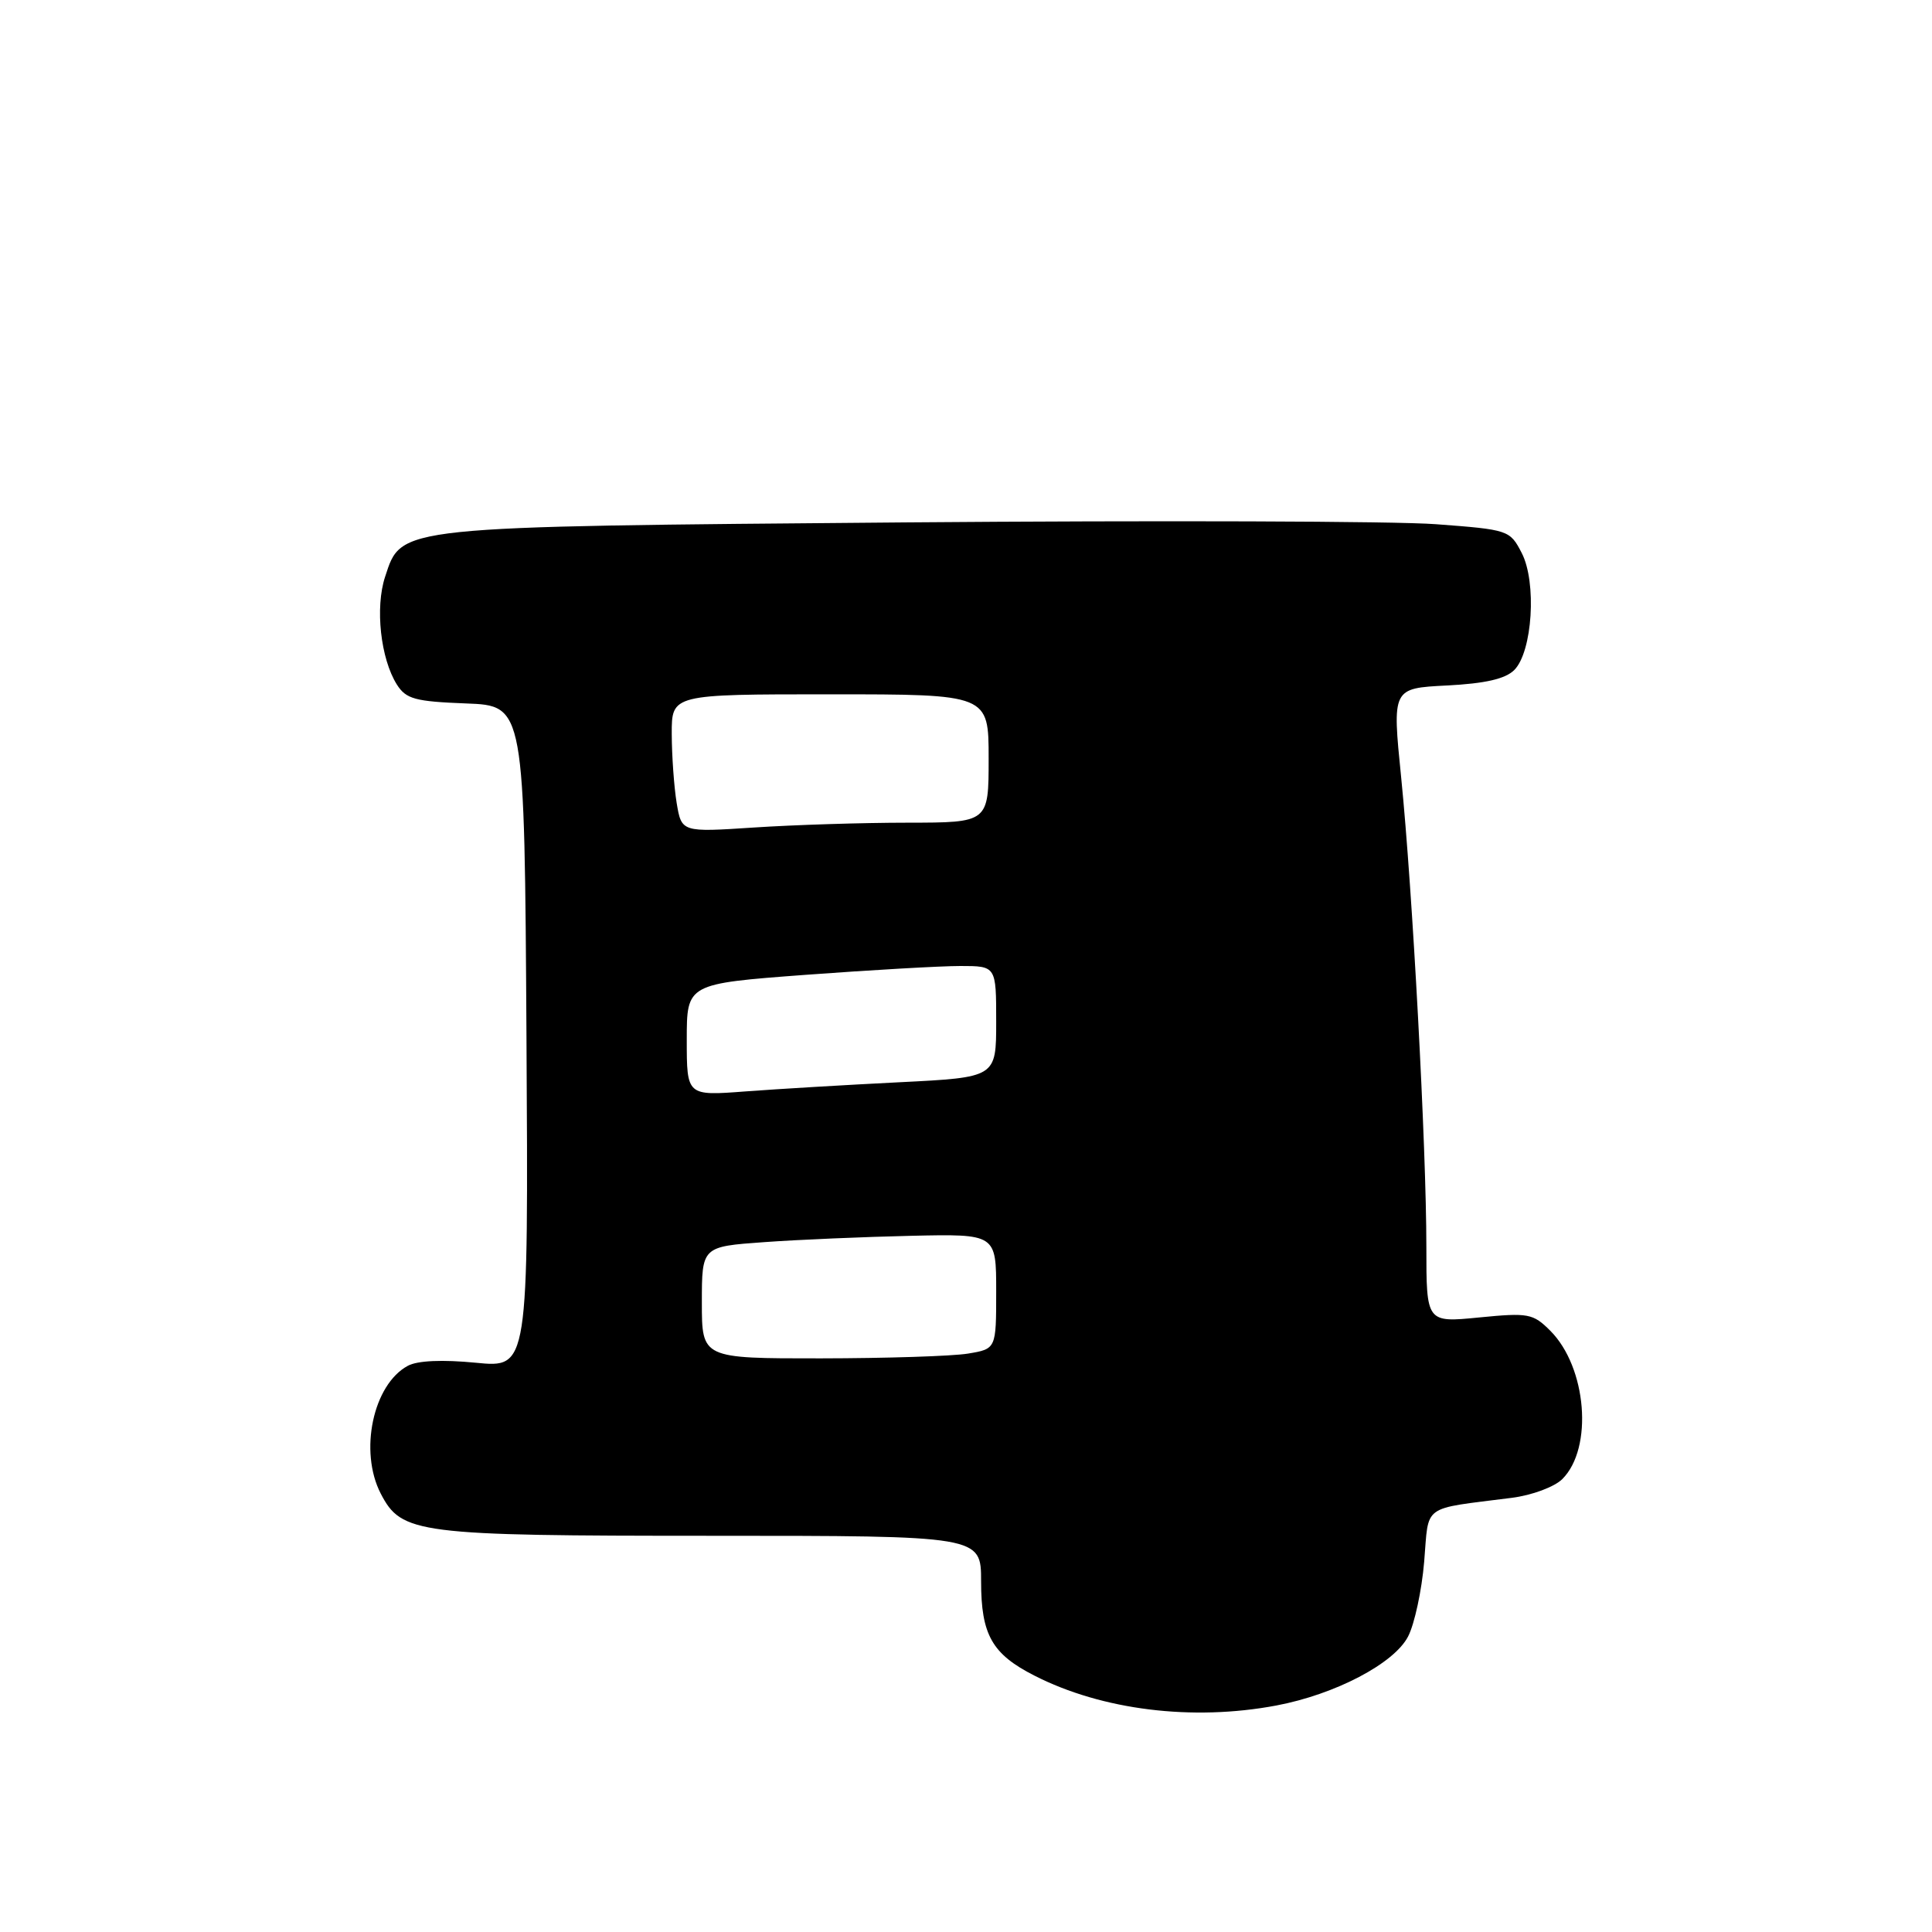 <?xml version="1.0" encoding="UTF-8" standalone="no"?>
<!DOCTYPE svg PUBLIC "-//W3C//DTD SVG 1.1//EN" "http://www.w3.org/Graphics/SVG/1.1/DTD/svg11.dtd" >
<svg xmlns="http://www.w3.org/2000/svg" xmlns:xlink="http://www.w3.org/1999/xlink" version="1.1" viewBox="0 0 256 256">
 <g >
 <path fill="currentColor"
d=" M 169.11 225.99 C 176.91 224.52 184.73 220.43 186.58 216.84 C 187.43 215.20 188.39 210.74 188.71 206.94 C 189.36 199.19 188.23 200.02 200.32 198.47 C 203.00 198.13 205.98 197.02 207.02 195.98 C 211.13 191.87 210.26 181.17 205.42 176.33 C 203.13 174.04 202.52 173.93 195.99 174.57 C 189.00 175.26 189.00 175.26 189.00 165.18 C 189.00 152.04 187.17 117.98 185.66 103.00 C 184.47 91.20 184.47 91.20 191.72 90.83 C 196.80 90.57 199.47 89.96 200.65 88.78 C 203.06 86.36 203.65 77.16 201.63 73.26 C 200.07 70.24 199.88 70.18 190.27 69.46 C 184.90 69.05 153.28 68.95 120.00 69.22 C 52.14 69.79 53.25 69.67 51.03 76.42 C 49.68 80.50 50.43 87.29 52.59 90.71 C 53.81 92.63 55.01 92.95 61.75 93.21 C 69.50 93.50 69.50 93.50 69.76 137.38 C 70.02 181.26 70.02 181.26 63.05 180.57 C 58.63 180.14 55.34 180.28 54.05 180.97 C 49.44 183.44 47.55 192.30 50.45 197.91 C 53.21 203.24 55.22 203.50 94.25 203.50 C 130.00 203.50 130.00 203.50 130.00 209.53 C 130.00 216.61 131.44 219.17 137.07 222.03 C 146.03 226.60 157.99 228.08 169.11 225.99 Z  M 93.00 172.59 C 93.00 165.18 93.00 165.18 101.25 164.59 C 105.79 164.26 114.56 163.89 120.75 163.75 C 132.00 163.50 132.00 163.50 132.00 171.12 C 132.00 178.74 132.00 178.74 128.25 179.36 C 126.19 179.70 117.41 179.98 108.75 179.99 C 93.00 180.00 93.00 180.00 93.00 172.59 Z  M 91.00 137.78 C 91.00 130.35 91.00 130.35 106.75 129.17 C 115.41 128.53 124.64 128.00 127.25 128.00 C 132.00 128.00 132.00 128.00 132.00 135.38 C 132.00 142.76 132.00 142.76 119.25 143.40 C 112.24 143.75 103.01 144.30 98.75 144.62 C 91.00 145.21 91.00 145.21 91.00 137.78 Z  M 89.66 106.39 C 89.31 104.25 89.02 100.14 89.01 97.25 C 89.00 92.00 89.00 92.00 110.00 92.00 C 131.00 92.00 131.00 92.00 131.00 100.50 C 131.00 109.00 131.00 109.00 120.25 109.01 C 114.34 109.01 105.18 109.30 99.90 109.65 C 90.31 110.28 90.31 110.28 89.66 106.39 Z "/>
</g>
</svg>